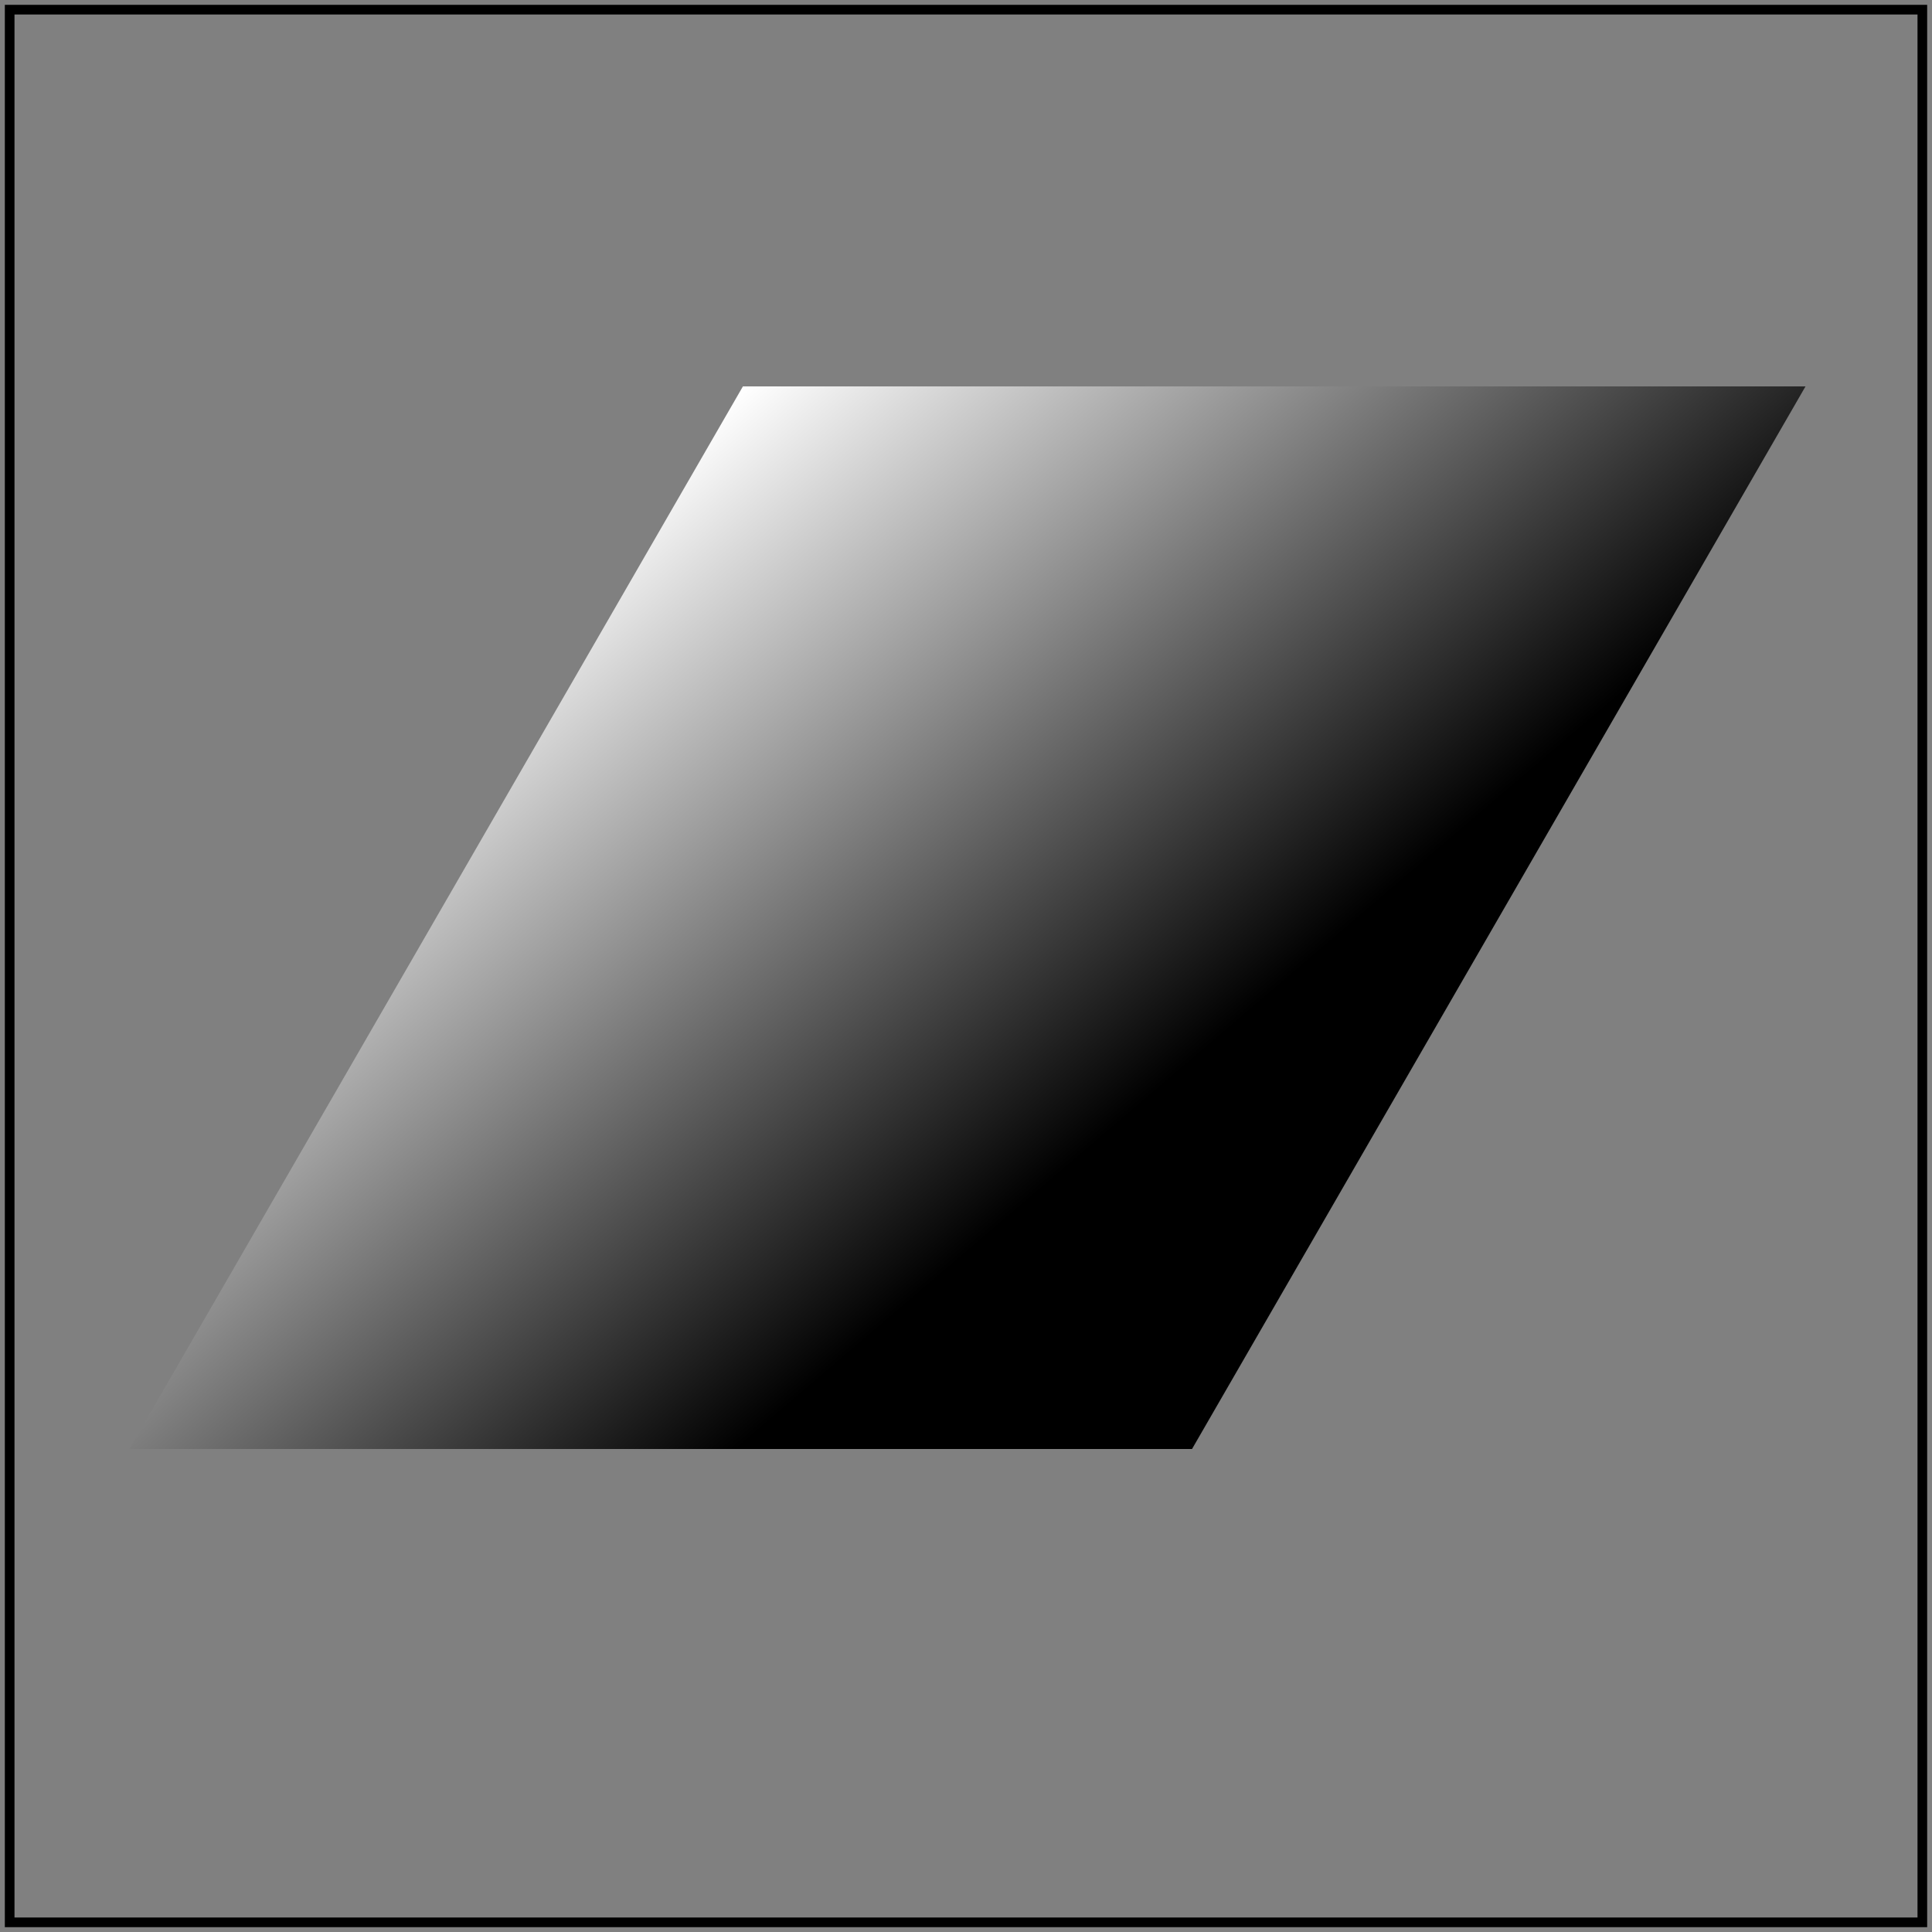 <svg id="svg1" viewBox="0 0 200 200" xmlns="http://www.w3.org/2000/svg"
     xmlns:xlink="http://www.w3.org/1999/xlink">
    <rect x="0" y="0" width="200" height="200" fill="#808080" stroke="none"/>
    <title>gradientTransform + transform</title>

    <linearGradient id="lg-test" gradientTransform="rotate(30)">
        <stop offset="0" stop-color="white"/>
        <stop offset="1" stop-color="black"/>
    </linearGradient>

    <rect id="rect1" x="100" y="40" width="110" height="110"
          fill="url(#lg-test)" transform="skewX(-30)"/>

    <!-- image frame -->
    <rect id="frame" x="1" y="1" width="198" height="198" fill="none" stroke="black"/>
</svg>
